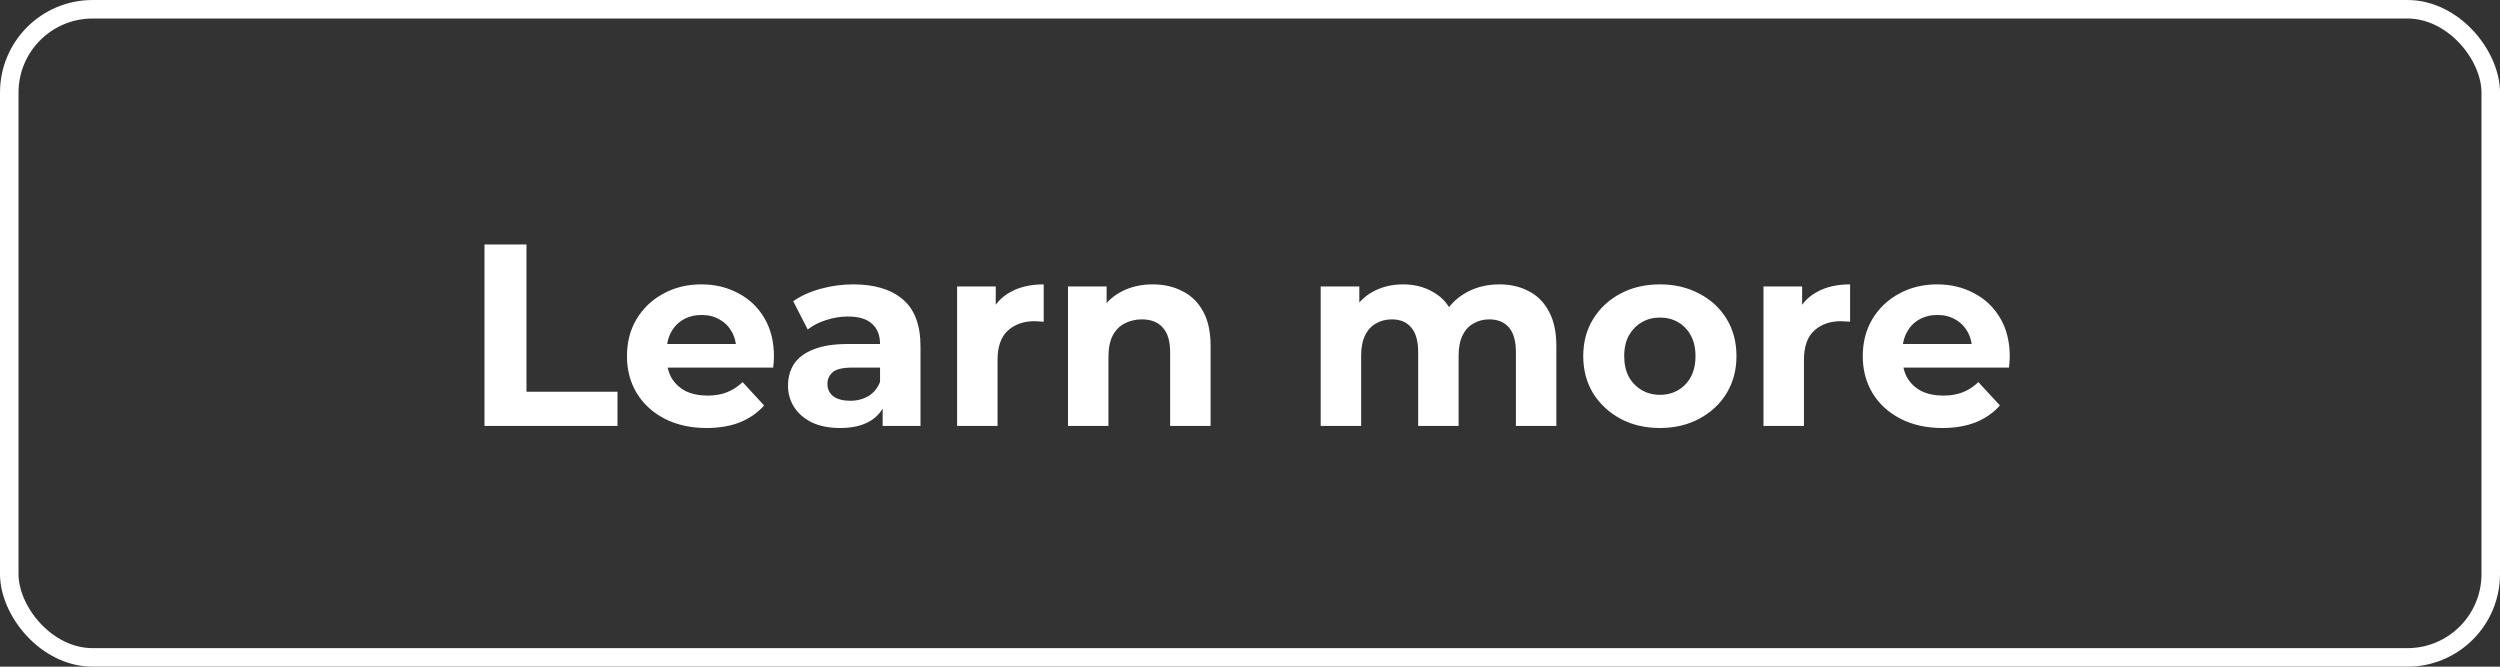 <svg width="135" height="36" viewBox="0 0 135 36" fill="none" xmlns="http://www.w3.org/2000/svg">
<rect x="0" y="0" width="135" height="36" fill="#333333" stroke="none"/>
<rect x="0.5" y="0.5" width="134" height="35" rx="4.5" stroke="white"/>
<path d="M26.162 23V13.2H28.43V21.152H33.344V23H26.162ZM38.154 23.112C37.295 23.112 36.539 22.944 35.886 22.608C35.242 22.272 34.743 21.815 34.388 21.236C34.033 20.648 33.856 19.981 33.856 19.234C33.856 18.478 34.029 17.811 34.374 17.232C34.729 16.644 35.209 16.187 35.816 15.86C36.423 15.524 37.109 15.356 37.874 15.356C38.611 15.356 39.274 15.515 39.862 15.832C40.459 16.14 40.931 16.588 41.276 17.176C41.621 17.755 41.794 18.45 41.794 19.262C41.794 19.346 41.789 19.444 41.78 19.556C41.771 19.659 41.761 19.757 41.752 19.85H35.634V18.576H40.604L39.764 18.954C39.764 18.562 39.685 18.221 39.526 17.932C39.367 17.643 39.148 17.419 38.868 17.26C38.588 17.092 38.261 17.008 37.888 17.008C37.515 17.008 37.184 17.092 36.894 17.26C36.614 17.419 36.395 17.647 36.236 17.946C36.078 18.235 35.998 18.581 35.998 18.982V19.318C35.998 19.729 36.087 20.093 36.264 20.41C36.451 20.718 36.708 20.956 37.034 21.124C37.37 21.283 37.762 21.362 38.21 21.362C38.611 21.362 38.962 21.301 39.26 21.18C39.568 21.059 39.848 20.877 40.1 20.634L41.262 21.894C40.917 22.286 40.483 22.589 39.96 22.804C39.438 23.009 38.836 23.112 38.154 23.112ZM47.663 23V21.53L47.523 21.208V18.576C47.523 18.109 47.379 17.745 47.089 17.484C46.809 17.223 46.375 17.092 45.787 17.092C45.386 17.092 44.989 17.157 44.597 17.288C44.215 17.409 43.888 17.577 43.617 17.792L42.833 16.266C43.244 15.977 43.739 15.753 44.317 15.594C44.896 15.435 45.484 15.356 46.081 15.356C47.229 15.356 48.12 15.627 48.755 16.168C49.39 16.709 49.707 17.554 49.707 18.702V23H47.663ZM45.367 23.112C44.779 23.112 44.275 23.014 43.855 22.818C43.435 22.613 43.113 22.337 42.889 21.992C42.665 21.647 42.553 21.259 42.553 20.83C42.553 20.382 42.66 19.99 42.875 19.654C43.099 19.318 43.449 19.057 43.925 18.87C44.401 18.674 45.022 18.576 45.787 18.576H47.789V19.85H46.025C45.512 19.85 45.157 19.934 44.961 20.102C44.775 20.27 44.681 20.48 44.681 20.732C44.681 21.012 44.788 21.236 45.003 21.404C45.227 21.563 45.531 21.642 45.913 21.642C46.277 21.642 46.604 21.558 46.893 21.39C47.182 21.213 47.392 20.956 47.523 20.62L47.859 21.628C47.7 22.113 47.411 22.482 46.991 22.734C46.571 22.986 46.03 23.112 45.367 23.112ZM51.684 23V15.468H53.77V17.596L53.476 16.98C53.7 16.448 54.059 16.047 54.554 15.776C55.048 15.496 55.65 15.356 56.36 15.356V17.372C56.266 17.363 56.182 17.358 56.108 17.358C56.033 17.349 55.954 17.344 55.87 17.344C55.272 17.344 54.787 17.517 54.414 17.862C54.05 18.198 53.868 18.725 53.868 19.444V23H51.684ZM62.25 15.356C62.847 15.356 63.379 15.477 63.846 15.72C64.322 15.953 64.695 16.317 64.966 16.812C65.237 17.297 65.372 17.923 65.372 18.688V23H63.188V19.024C63.188 18.417 63.053 17.969 62.782 17.68C62.521 17.391 62.147 17.246 61.662 17.246C61.317 17.246 61.004 17.321 60.724 17.47C60.453 17.61 60.239 17.829 60.08 18.128C59.931 18.427 59.856 18.809 59.856 19.276V23H57.672V15.468H59.758V17.554L59.366 16.924C59.637 16.42 60.024 16.033 60.528 15.762C61.032 15.491 61.606 15.356 62.25 15.356ZM80.963 15.356C81.56 15.356 82.087 15.477 82.545 15.72C83.011 15.953 83.375 16.317 83.637 16.812C83.907 17.297 84.043 17.923 84.043 18.688V23H81.859V19.024C81.859 18.417 81.733 17.969 81.481 17.68C81.229 17.391 80.874 17.246 80.417 17.246C80.099 17.246 79.815 17.321 79.563 17.47C79.311 17.61 79.115 17.825 78.975 18.114C78.835 18.403 78.765 18.772 78.765 19.22V23H76.581V19.024C76.581 18.417 76.455 17.969 76.203 17.68C75.96 17.391 75.61 17.246 75.153 17.246C74.835 17.246 74.551 17.321 74.299 17.47C74.047 17.61 73.851 17.825 73.711 18.114C73.571 18.403 73.501 18.772 73.501 19.22V23H71.317V15.468H73.403V17.526L73.011 16.924C73.272 16.411 73.641 16.023 74.117 15.762C74.602 15.491 75.153 15.356 75.769 15.356C76.459 15.356 77.061 15.533 77.575 15.888C78.097 16.233 78.443 16.765 78.611 17.484L77.841 17.274C78.093 16.686 78.494 16.219 79.045 15.874C79.605 15.529 80.244 15.356 80.963 15.356ZM89.639 23.112C88.836 23.112 88.122 22.944 87.497 22.608C86.881 22.272 86.391 21.815 86.027 21.236C85.672 20.648 85.495 19.981 85.495 19.234C85.495 18.478 85.672 17.811 86.027 17.232C86.391 16.644 86.881 16.187 87.497 15.86C88.122 15.524 88.836 15.356 89.639 15.356C90.432 15.356 91.141 15.524 91.767 15.86C92.392 16.187 92.882 16.639 93.237 17.218C93.591 17.797 93.769 18.469 93.769 19.234C93.769 19.981 93.591 20.648 93.237 21.236C92.882 21.815 92.392 22.272 91.767 22.608C91.141 22.944 90.432 23.112 89.639 23.112ZM89.639 21.32C90.003 21.32 90.329 21.236 90.619 21.068C90.908 20.9 91.137 20.662 91.305 20.354C91.473 20.037 91.557 19.663 91.557 19.234C91.557 18.795 91.473 18.422 91.305 18.114C91.137 17.806 90.908 17.568 90.619 17.4C90.329 17.232 90.003 17.148 89.639 17.148C89.275 17.148 88.948 17.232 88.659 17.4C88.37 17.568 88.136 17.806 87.959 18.114C87.791 18.422 87.707 18.795 87.707 19.234C87.707 19.663 87.791 20.037 87.959 20.354C88.136 20.662 88.37 20.9 88.659 21.068C88.948 21.236 89.275 21.32 89.639 21.32ZM95.229 23V15.468H97.315V17.596L97.021 16.98C97.245 16.448 97.604 16.047 98.099 15.776C98.593 15.496 99.195 15.356 99.905 15.356V17.372C99.811 17.363 99.727 17.358 99.653 17.358C99.578 17.349 99.499 17.344 99.415 17.344C98.817 17.344 98.332 17.517 97.959 17.862C97.595 18.198 97.413 18.725 97.413 19.444V23H95.229ZM104.887 23.112C104.028 23.112 103.272 22.944 102.619 22.608C101.975 22.272 101.475 21.815 101.121 21.236C100.766 20.648 100.589 19.981 100.589 19.234C100.589 18.478 100.761 17.811 101.107 17.232C101.461 16.644 101.942 16.187 102.549 15.86C103.155 15.524 103.841 15.356 104.607 15.356C105.344 15.356 106.007 15.515 106.595 15.832C107.192 16.14 107.663 16.588 108.009 17.176C108.354 17.755 108.527 18.45 108.527 19.262C108.527 19.346 108.522 19.444 108.513 19.556C108.503 19.659 108.494 19.757 108.485 19.85H102.367V18.576H107.337L106.497 18.954C106.497 18.562 106.417 18.221 106.259 17.932C106.1 17.643 105.881 17.419 105.601 17.26C105.321 17.092 104.994 17.008 104.621 17.008C104.247 17.008 103.916 17.092 103.627 17.26C103.347 17.419 103.127 17.647 102.969 17.946C102.81 18.235 102.731 18.581 102.731 18.982V19.318C102.731 19.729 102.819 20.093 102.997 20.41C103.183 20.718 103.44 20.956 103.767 21.124C104.103 21.283 104.495 21.362 104.943 21.362C105.344 21.362 105.694 21.301 105.993 21.18C106.301 21.059 106.581 20.877 106.833 20.634L107.995 21.894C107.649 22.286 107.215 22.589 106.693 22.804C106.17 23.009 105.568 23.112 104.887 23.112Z" fill="white"/>
</svg>
